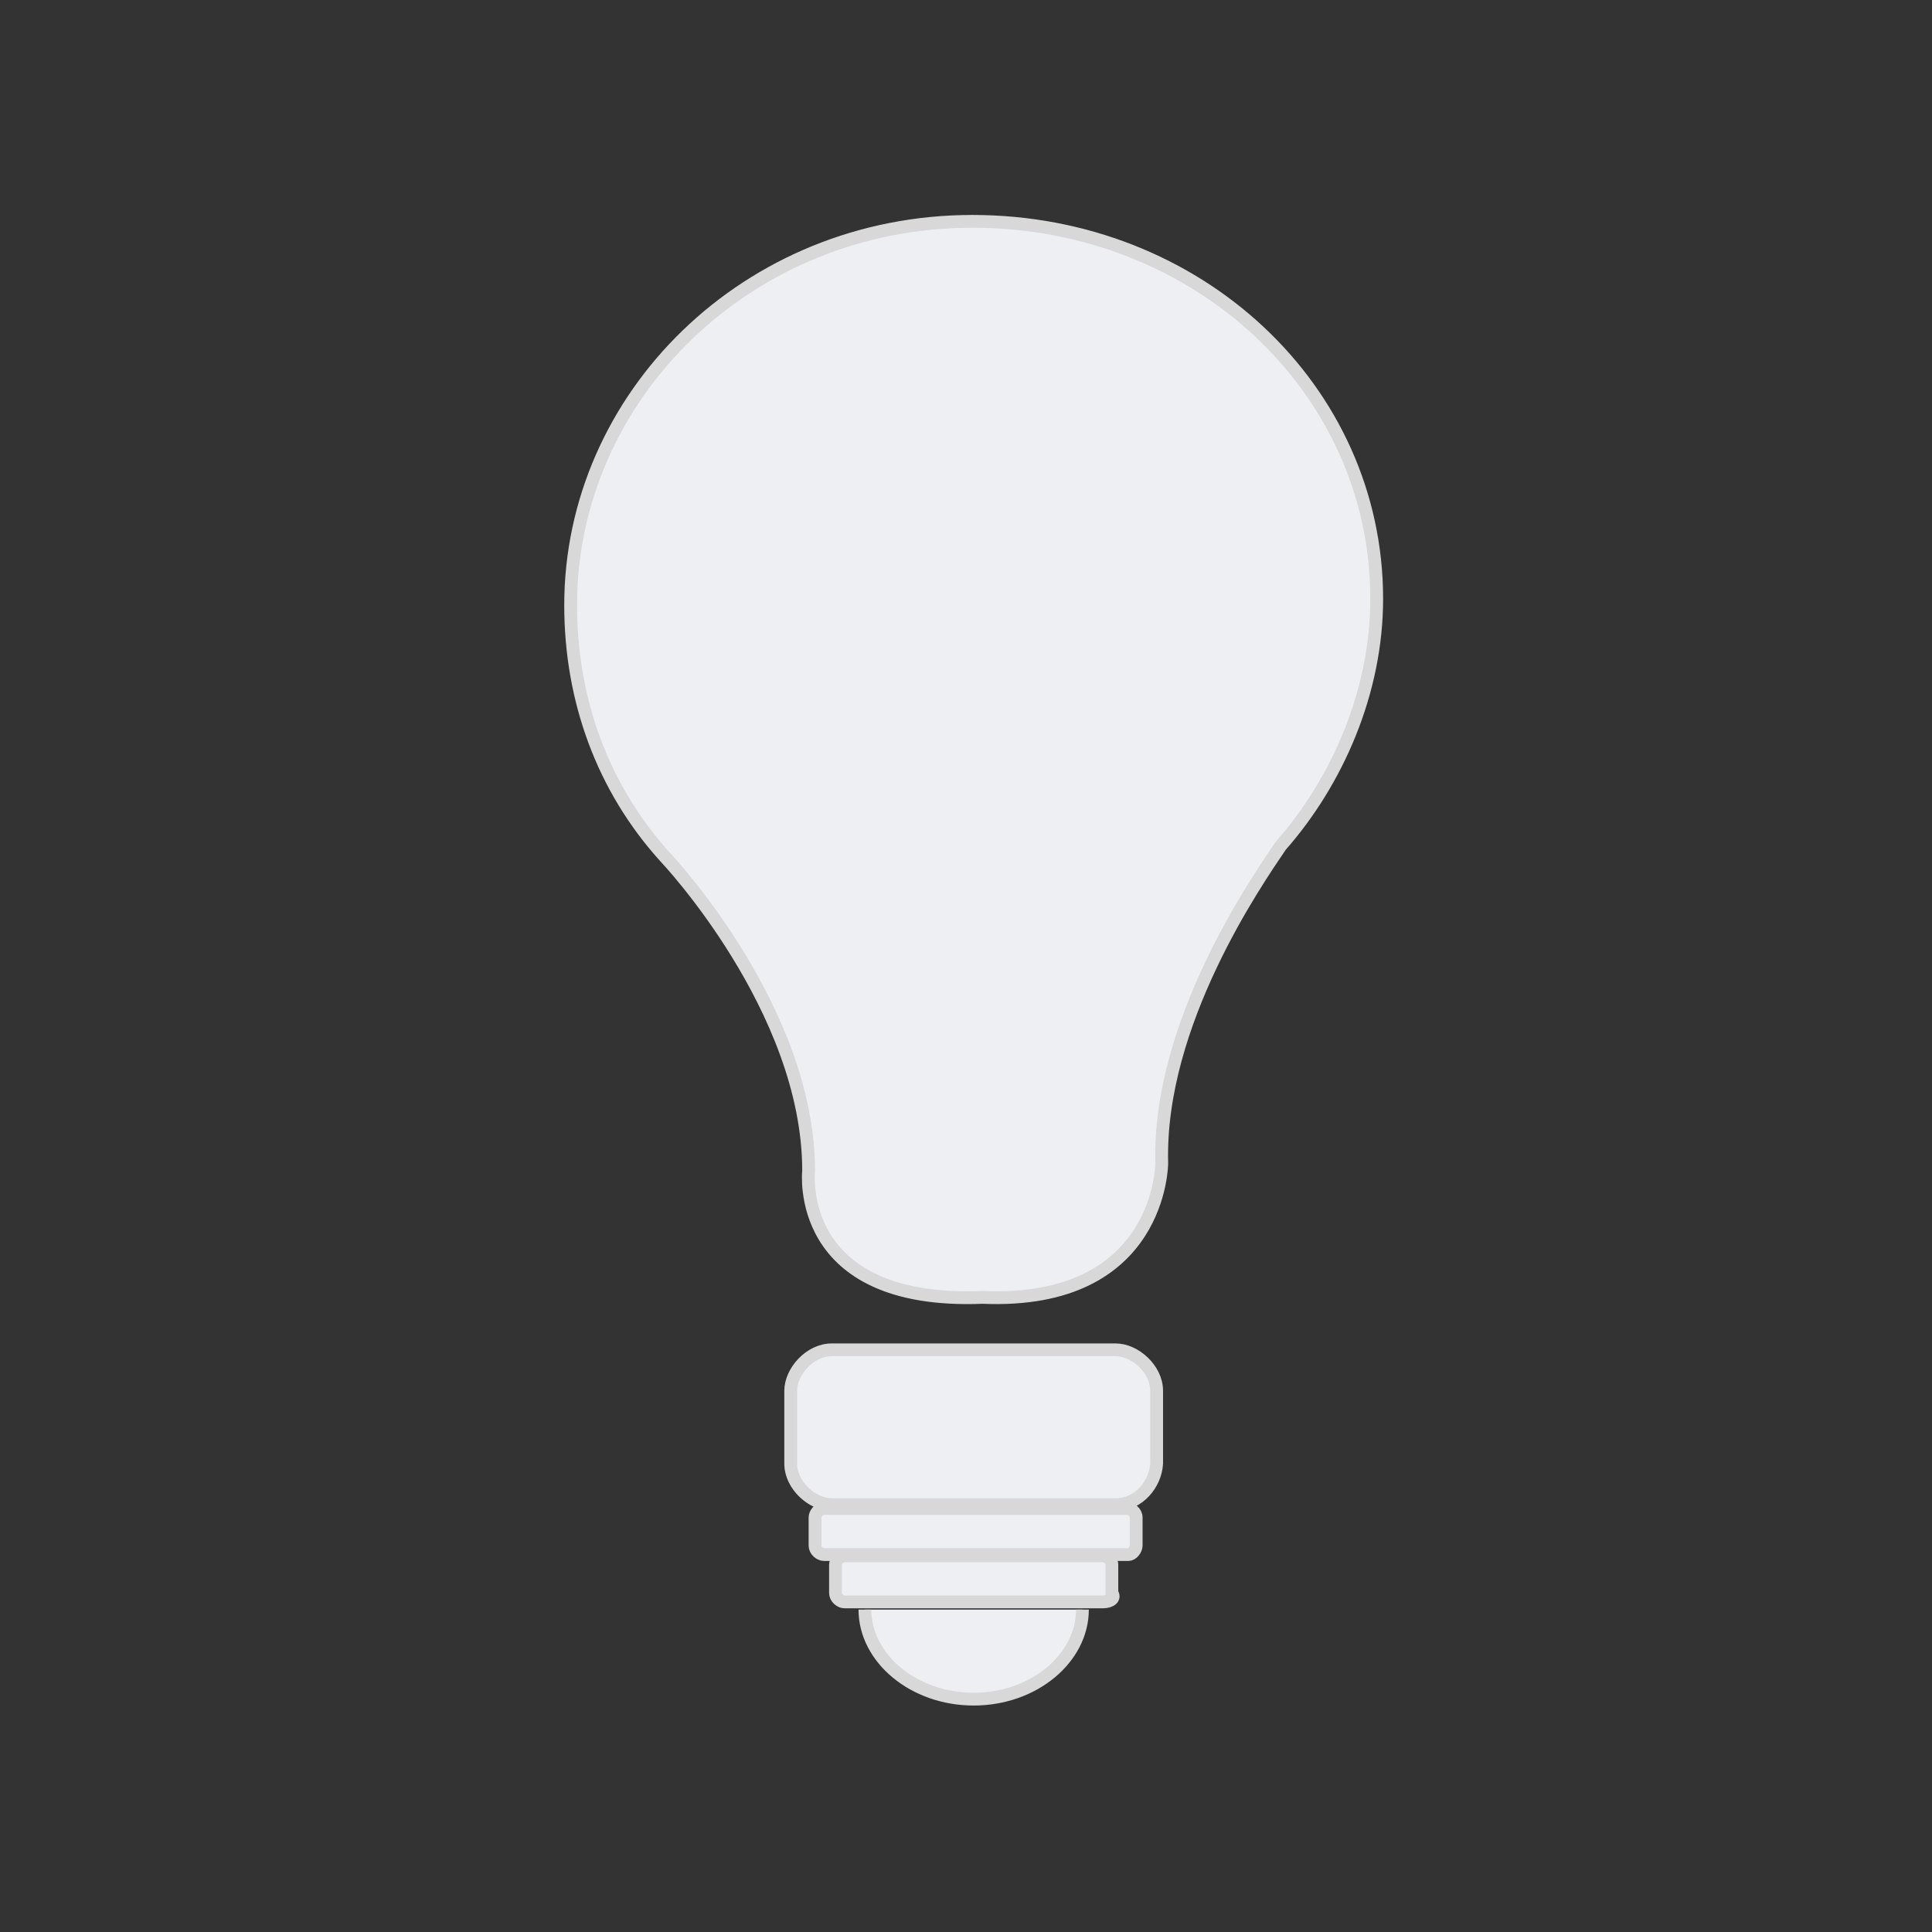 <?xml version="1.0" encoding="utf-8"?>
<!-- Generator: Adobe Illustrator 19.2.1, SVG Export Plug-In . SVG Version: 6.00 Build 0)  -->
<svg version="1.1" id="Layer_1" xmlns="http://www.w3.org/2000/svg" xmlns:xlink="http://www.w3.org/1999/xlink" x="0px" y="0px"
	 viewBox="0 0 151 151" style="enable-background:new 0 0 151 151;" xml:space="preserve">
<rect x="0" y="0" width="151" height="151" fill="#333333" stroke="none"/>
<style type="text/css">
	.st0{fill:#EDEFF2;stroke:#D8D8D8;stroke-miterlimit:10;}
</style>
<g>
	<path class="st0" d="M87.2,117.6H65c-1.5,0-3.2-1.5-3.2-3.2v-5.7c0-1.5,1.5-3.2,3.2-3.2h22.2c1.5,0,3.2,1.5,3.2,3.2v5.7
		C90.3,116,89,117.6,87.2,117.6z"/>
	<path class="st0" d="M88.2,121.5H64.4c-0.3,0-0.7-0.3-0.7-0.7v-2.2c0-0.3,0.3-0.7,0.7-0.7h23.7c0.3,0,0.7,0.3,0.7,0.7v2.2
		C88.8,121.1,88.5,121.5,88.2,121.5z"/>
	<path class="st0" d="M86.2,125.2H66c-0.3,0-0.7-0.3-0.7-0.7v-2.2c0-0.3,0.3-0.7,0.7-0.7h20.2c0.3,0,0.7,0.3,0.7,0.7v2.2
		C87.2,124.9,86.8,125.2,86.2,125.2z"/>
	<path class="st0" d="M67.6,125.8c0,3.8,3.8,7,8.5,7s8.5-3.2,8.5-7"/>
</g>
<path class="st0" d="M107.6,46.8c0-16.4-14-29.5-31.6-29.5S44.6,31,44.6,47.3c0,7.4,2.5,14.3,7.4,19.7l0,0c0,0,11.2,11.8,11.2,24.5
	c0,0-1.2,10.5,13.6,9.9c14,0.6,14-10.5,14-10.5c-0.3-10.9,7.4-22,9.3-24.8C104.5,61.1,107.6,54.1,107.6,46.8z"/>
</svg>
